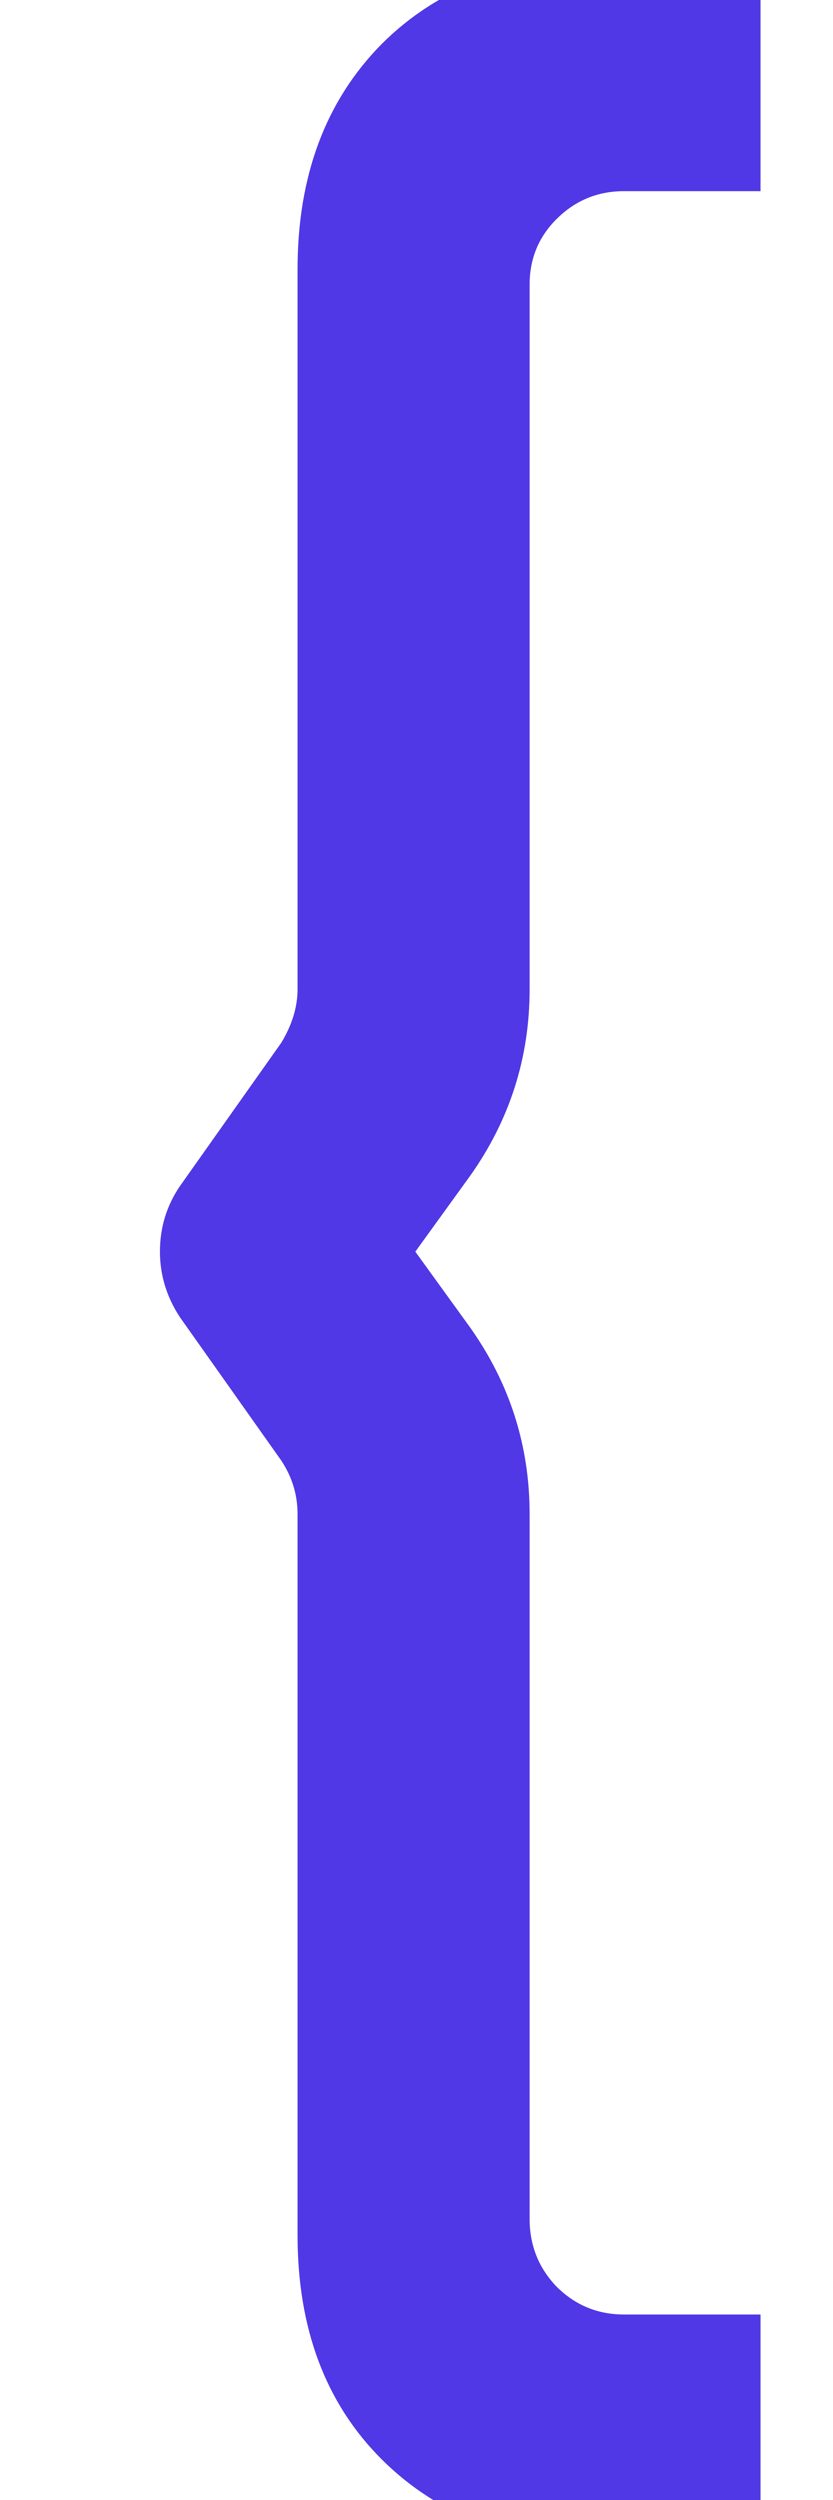 <svg width="5" height="15" viewBox="0 0 5 15" fill="none" xmlns="http://www.w3.org/2000/svg">
<path d="M3.648 15.266C3.083 15.266 2.631 15.096 2.29 14.755C1.954 14.419 1.786 13.971 1.786 13.411V9.085C1.786 8.968 1.753 8.861 1.688 8.763L1.079 7.902C1 7.781 0.96 7.65 0.96 7.51C0.96 7.365 1 7.235 1.079 7.118L1.688 6.257C1.753 6.15 1.786 6.042 1.786 5.935V1.616C1.786 1.056 1.954 0.606 2.29 0.265C2.631 -0.076 3.083 -0.246 3.648 -0.246H4.565V1.147H3.746C3.587 1.147 3.452 1.203 3.34 1.315C3.233 1.422 3.179 1.553 3.179 1.707V5.935C3.179 6.346 3.06 6.719 2.822 7.055L2.493 7.51L2.822 7.965C3.06 8.301 3.179 8.674 3.179 9.085V13.313C3.179 13.472 3.233 13.607 3.34 13.719C3.452 13.831 3.587 13.887 3.746 13.887H4.565V15.266H3.648Z" fill="#5038E6"/>
</svg>
